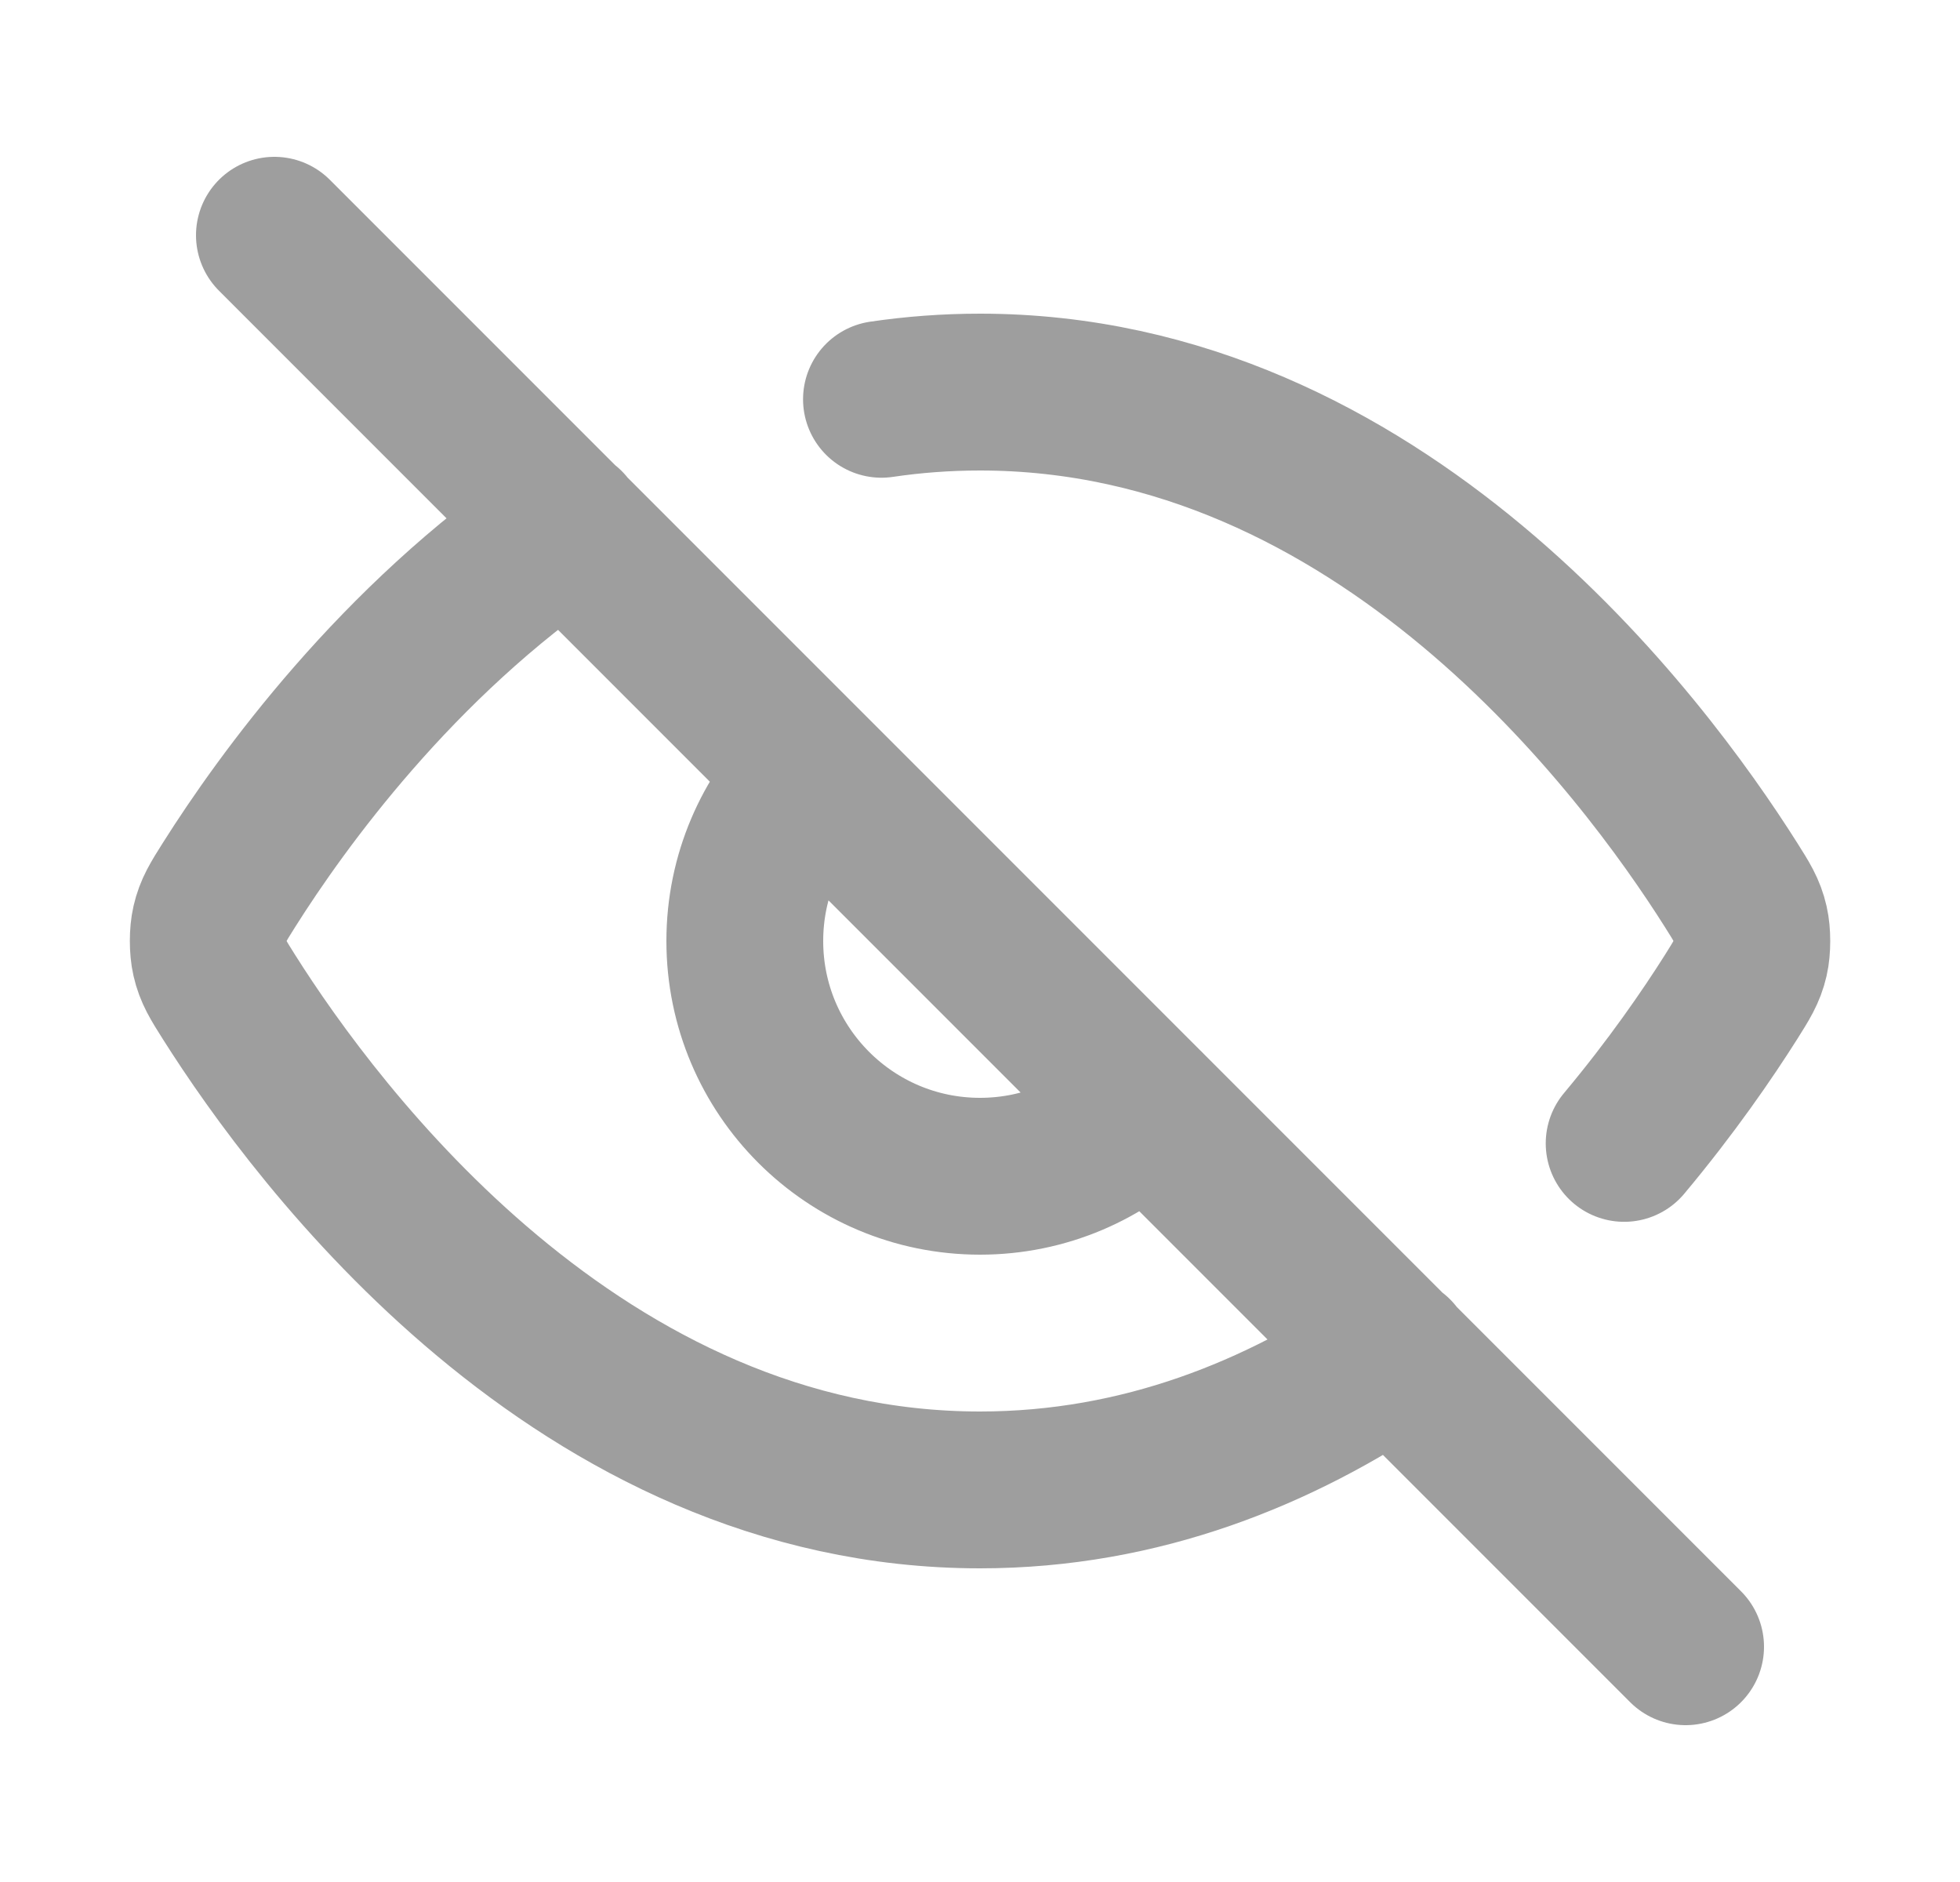 <svg width="25" height="24" viewBox="0 0 25 24" fill="none" xmlns="http://www.w3.org/2000/svg">
<path d="M11.243 5.092C11.649 5.032 12.069 5 12.5 5C17.605 5 20.955 9.505 22.081 11.287C22.217 11.502 22.285 11.61 22.323 11.777C22.352 11.902 22.352 12.099 22.323 12.224C22.285 12.39 22.216 12.498 22.079 12.716C21.779 13.19 21.322 13.857 20.716 14.581M7.224 6.715C5.062 8.182 3.594 10.219 2.921 11.285C2.784 11.502 2.716 11.61 2.678 11.777C2.649 11.901 2.649 12.098 2.678 12.223C2.716 12.39 2.784 12.498 2.92 12.713C4.046 14.495 7.395 19 12.5 19C14.559 19 16.332 18.268 17.789 17.277M3.5 3L21.5 21M10.379 9.879C9.836 10.422 9.5 11.172 9.5 12C9.5 13.657 10.844 15 12.5 15C13.329 15 14.079 14.664 14.622 14.121" stroke="#9E9E9E" stroke-width="2" stroke-linecap="round" stroke-linejoin="round"/>
</svg>
